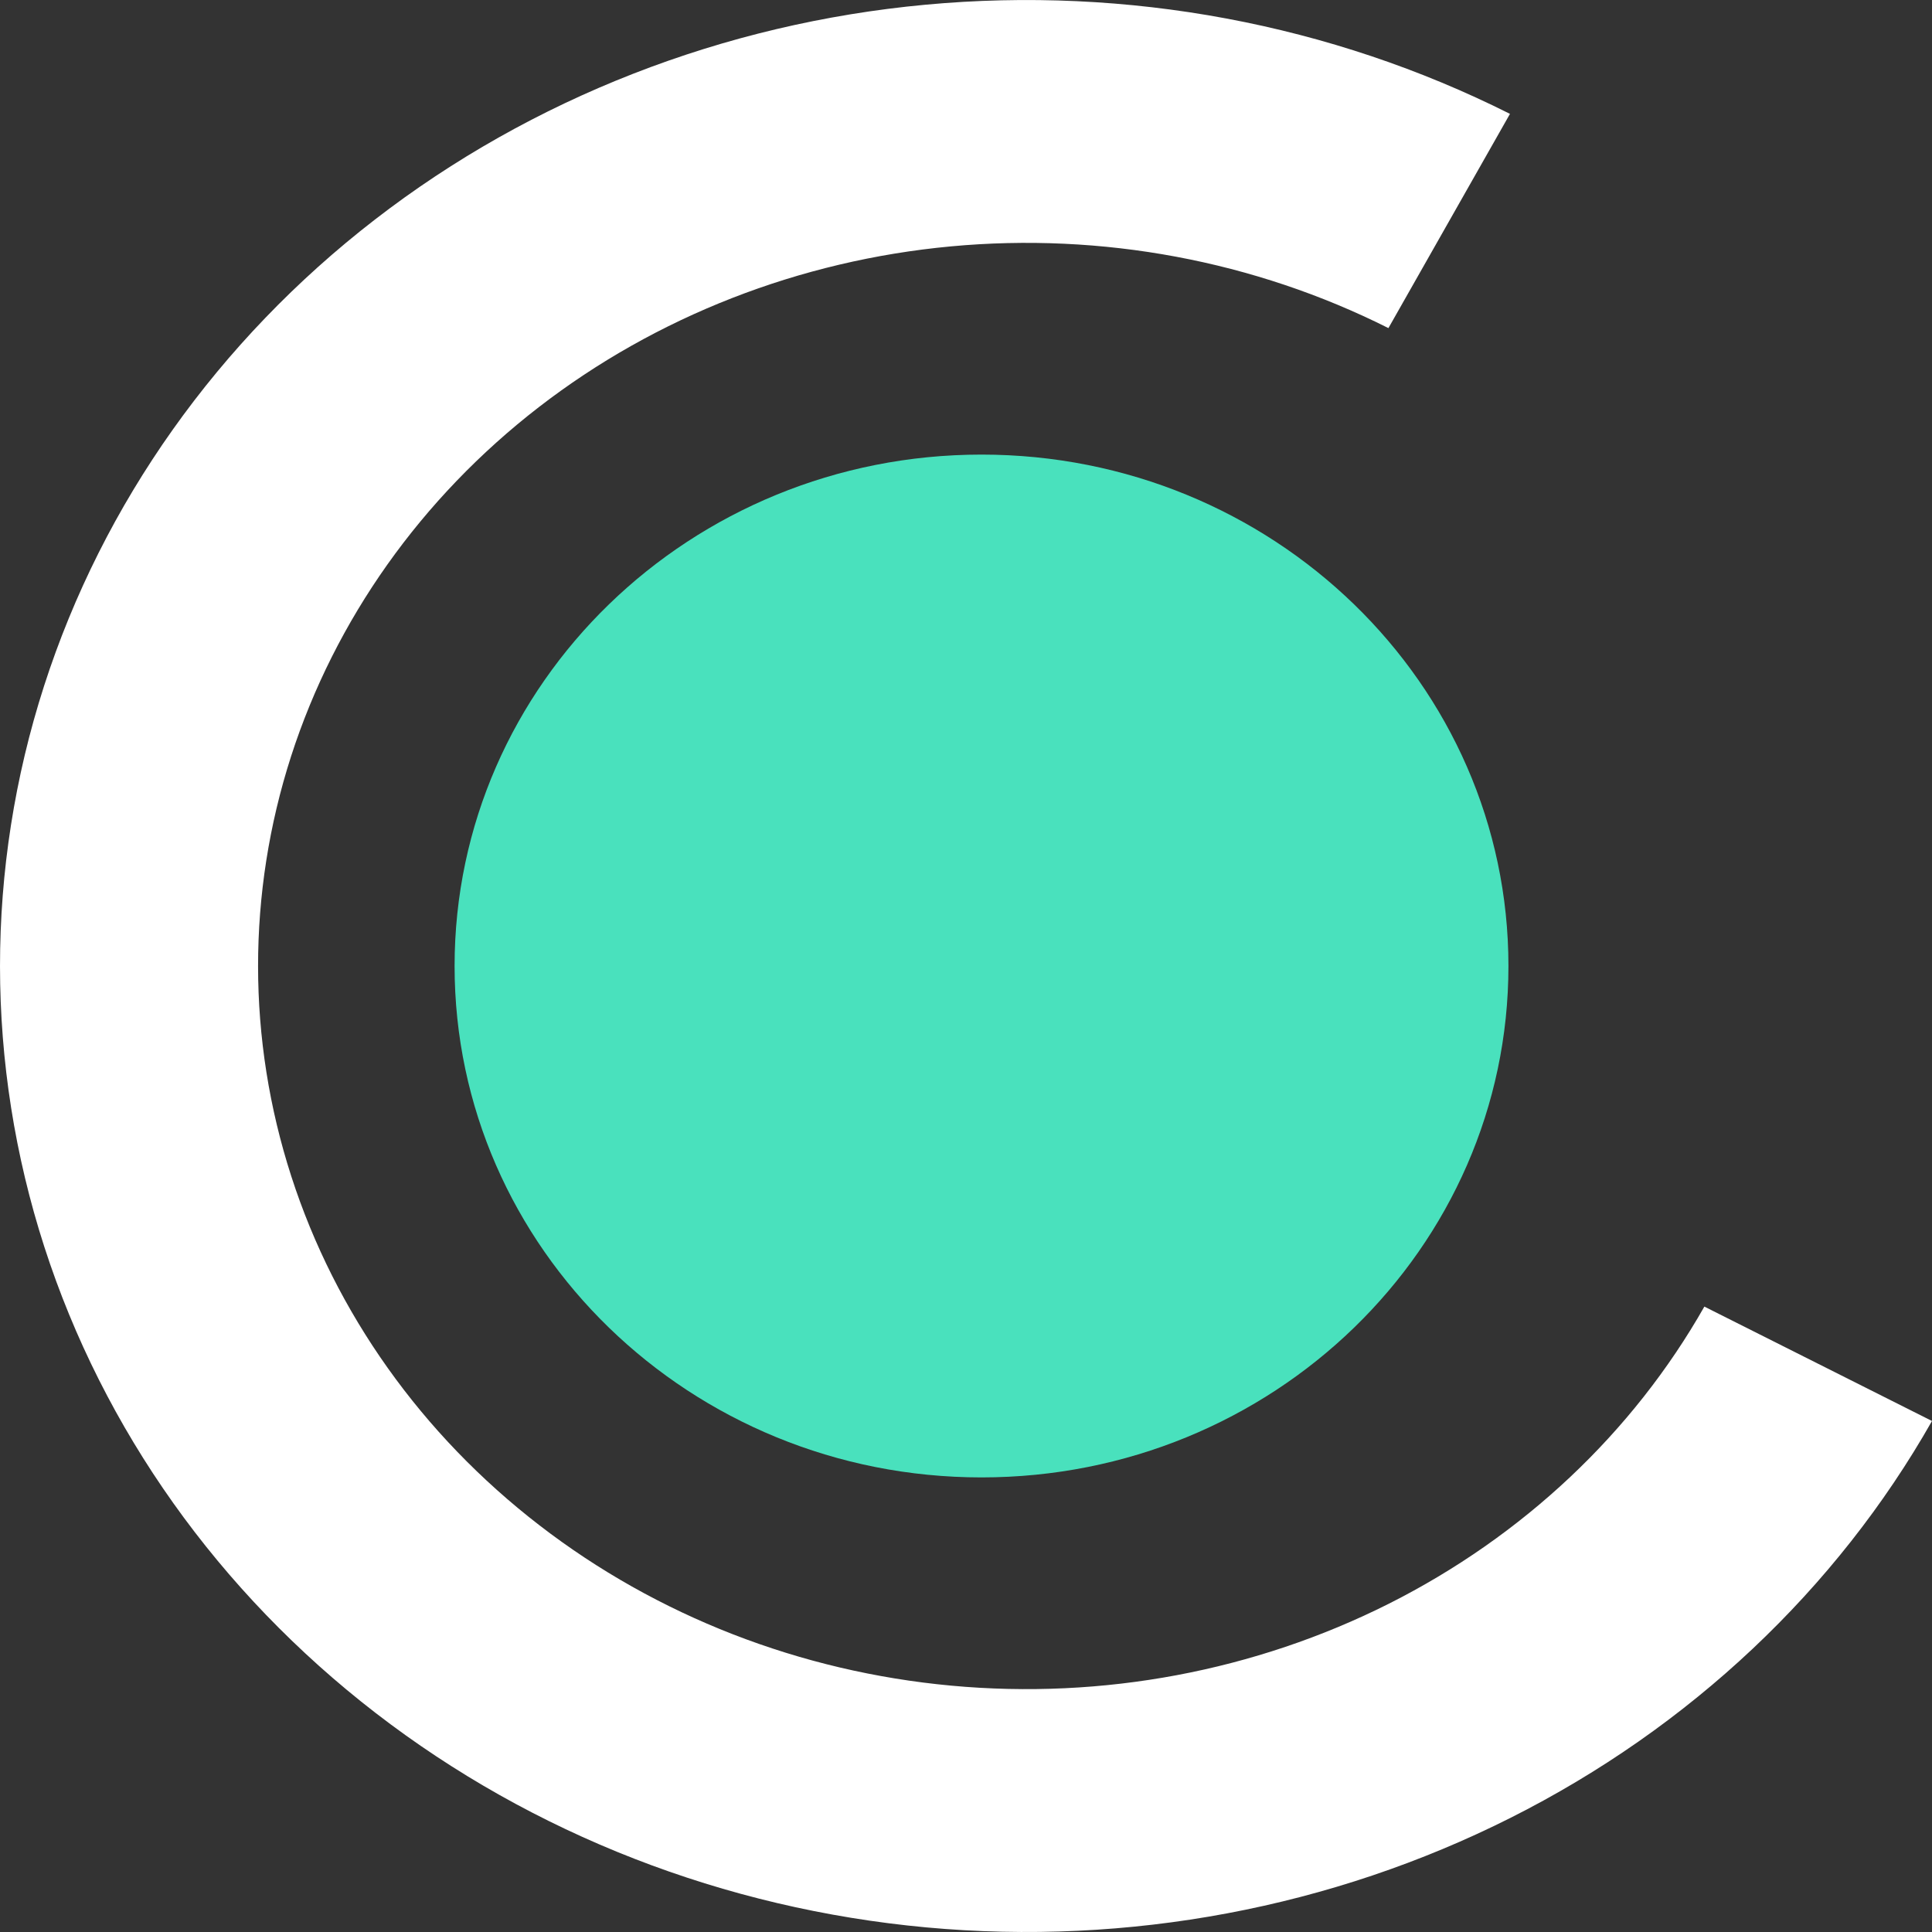 <?xml version="1.0" encoding="UTF-8" standalone="no"?>
<!DOCTYPE svg PUBLIC "-//W3C//DTD SVG 1.1//EN" "http://www.w3.org/Graphics/SVG/1.1/DTD/svg11.dtd">
<svg width="100%" height="100%" viewBox="0 0 34 34" version="1.1" xmlns="http://www.w3.org/2000/svg" xmlns:xlink="http://www.w3.org/1999/xlink" xml:space="preserve" xmlns:serif="http://www.serif.com/" style="fill-rule:evenodd;clip-rule:evenodd;stroke-linejoin:round;stroke-miterlimit:2;">
    <rect x="0" y="0" width="34" height="34" fill="#333333" stroke="none"/>
    <path d="M34,25.007C32.317,27.973 29.738,30.403 26.587,31.989C23.437,33.575 19.858,34.247 16.302,33.919C12.746,33.591 9.374,32.278 6.611,30.146C3.848,28.014 1.819,25.159 0.78,21.942C-0.258,18.725 -0.26,15.29 0.775,12.073C1.811,8.855 3.837,5.998 6.598,3.864C9.359,1.73 12.73,0.414 16.286,0.083C19.841,-0.248 23.421,0.42 26.573,2.004L24.434,5.774C22.075,4.589 19.395,4.088 16.733,4.336C14.072,4.584 11.548,5.569 9.481,7.166C7.414,8.764 5.898,10.903 5.122,13.311C4.347,15.72 4.348,18.291 5.126,20.7C5.903,23.108 7.422,25.245 9.491,26.841C11.559,28.437 14.083,29.42 16.745,29.665C19.407,29.911 22.086,29.408 24.445,28.221C26.803,27.033 28.734,25.214 29.994,22.994L34,25.007Z" style="fill:white;fill-rule:nonzero;"/>
    <path d="M17.273,26C22.394,26 26.546,21.971 26.546,17C26.546,12.029 22.394,8 17.273,8C12.152,8 8,12.029 8,17C8,21.971 12.152,26 17.273,26Z" style="fill:rgb(73,225,189);fill-rule:nonzero;"/>
</svg>
